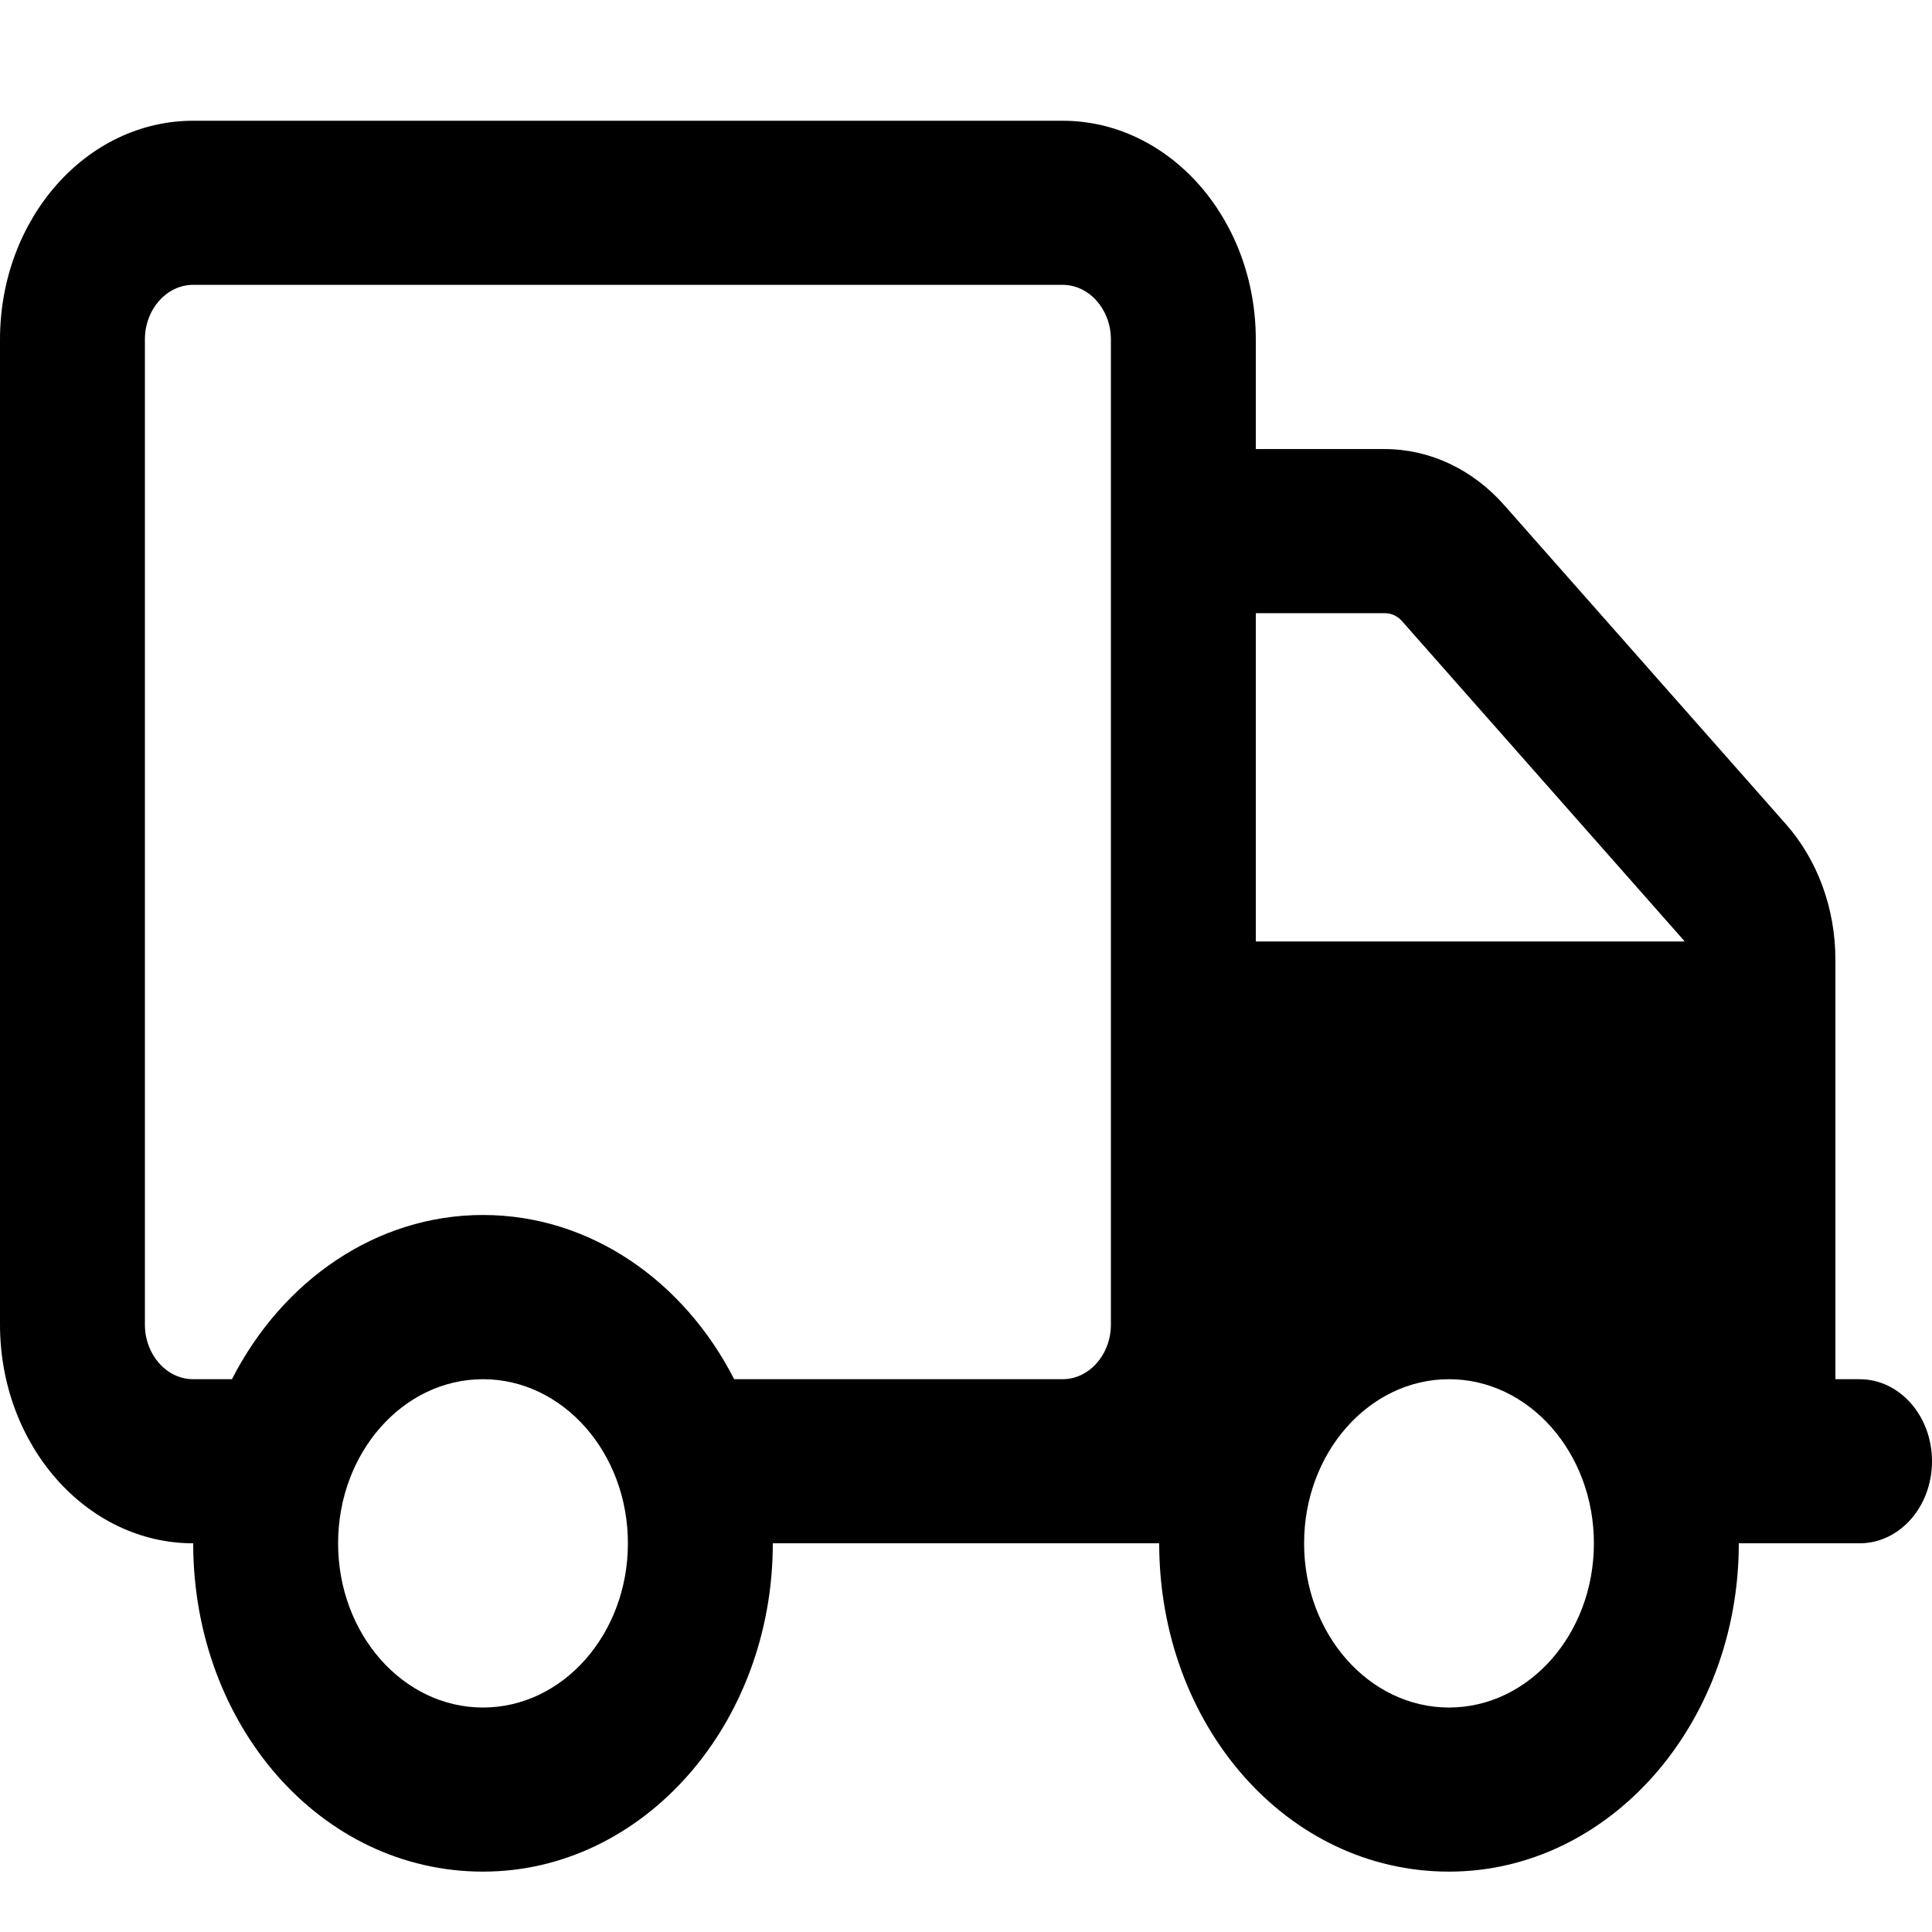 <svg viewBox="0 0 16 16" xmlns="http://www.w3.org/2000/svg"><path d="M6.4 12.781C6.4 14.282 5.325 15.5 4 15.5C2.652 15.5 1.6 14.282 1.6 12.781C0.716 12.781 0 11.969 0 10.969V2.812C0 1.811 0.716 1 1.6 1H8.8C9.682 1 10.4 1.811 10.4 2.812V3.719H11.467C11.84 3.719 12.195 3.886 12.457 4.183L14.79 6.825C15.053 7.123 15.2 7.525 15.2 7.947V11.422H15.4C15.732 11.422 16 11.725 16 12.102C16 12.478 15.732 12.781 15.4 12.781H14.4C14.4 14.282 13.325 15.5 12 15.5C10.652 15.5 9.6 14.282 9.6 12.781H6.4ZM8.8 2.359H1.6C1.379 2.359 1.2 2.562 1.2 2.812V10.969C1.2 11.218 1.379 11.422 1.6 11.422H1.921C2.336 10.609 3.112 10.062 4 10.062C4.888 10.062 5.665 10.609 6.08 11.422H8.8C9.02 11.422 9.2 11.218 9.2 10.969V2.812C9.2 2.562 9.02 2.359 8.8 2.359ZM11.61 5.143C11.572 5.101 11.523 5.078 11.467 5.078H10.4V7.797H13.95C13.947 7.794 13.945 7.788 13.943 7.786L11.61 5.143ZM4 11.422C3.337 11.422 2.8 12.031 2.8 12.781C2.8 13.532 3.337 14.141 4 14.141C4.662 14.141 5.2 13.532 5.2 12.781C5.2 12.031 4.662 11.422 4 11.422ZM12 14.141C12.662 14.141 13.2 13.532 13.2 12.781C13.2 12.031 12.662 11.422 12 11.422C11.338 11.422 10.8 12.031 10.8 12.781C10.8 13.532 11.338 14.141 12 14.141Z"/></svg>
